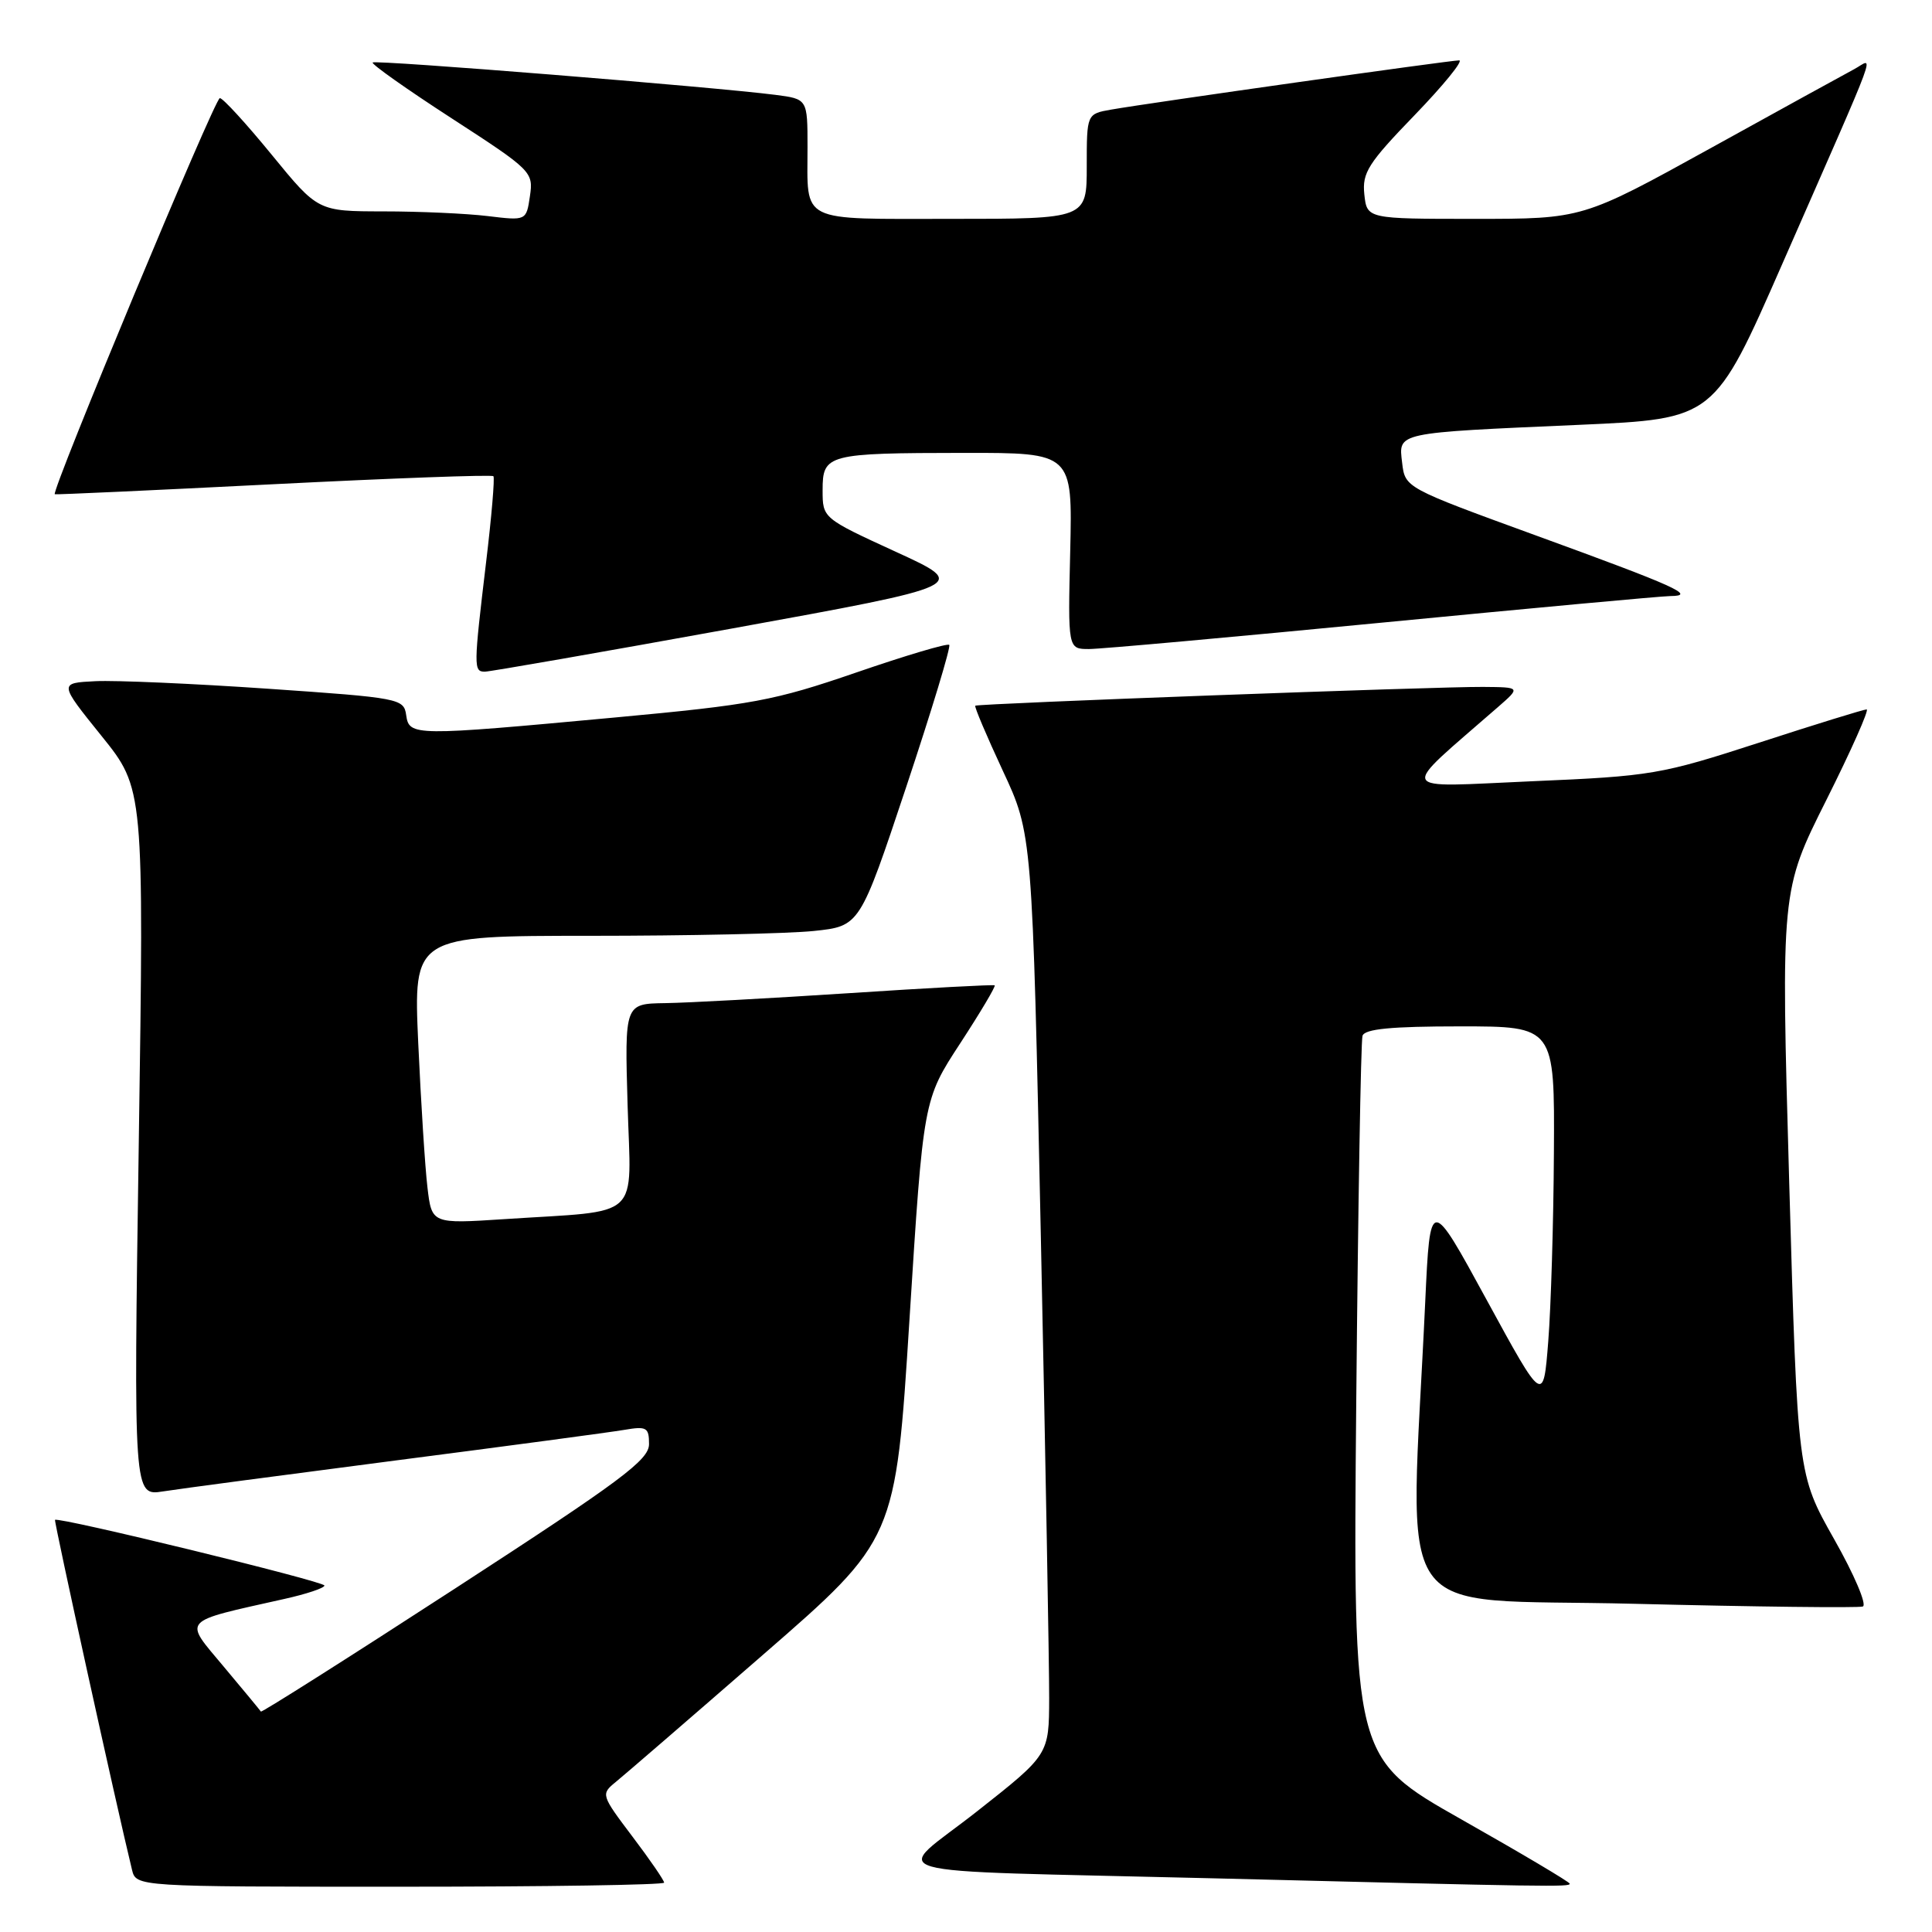 <?xml version="1.0" encoding="UTF-8" standalone="no"?>
<!DOCTYPE svg PUBLIC "-//W3C//DTD SVG 1.1//EN" "http://www.w3.org/Graphics/SVG/1.1/DTD/svg11.dtd" >
<svg xmlns="http://www.w3.org/2000/svg" xmlns:xlink="http://www.w3.org/1999/xlink" version="1.1" viewBox="0 0 256 256">
 <g >
 <path fill="currentColor"
d=" M 88.00 249.46 C 88.00 249.16 86.11 246.40 83.79 243.34 C 79.64 237.84 79.61 237.74 81.58 236.13 C 82.69 235.23 91.48 227.64 101.13 219.24 C 118.67 203.99 118.67 203.99 120.51 174.85 C 122.35 145.72 122.35 145.72 127.23 138.25 C 129.91 134.14 131.97 130.68 131.80 130.56 C 131.64 130.45 122.95 130.91 112.50 131.60 C 102.05 132.28 91.09 132.88 88.13 132.92 C 82.77 133.00 82.77 133.00 83.16 146.45 C 83.61 161.88 85.29 160.33 66.86 161.54 C 57.21 162.17 57.21 162.17 56.64 157.34 C 56.32 154.68 55.78 146.09 55.42 138.25 C 54.78 124.00 54.78 124.00 78.24 124.00 C 91.15 124.00 104.46 123.71 107.82 123.36 C 113.93 122.72 113.93 122.72 120.07 104.30 C 123.44 94.17 126.02 85.68 125.78 85.45 C 125.54 85.21 119.99 86.86 113.43 89.12 C 102.55 92.86 99.74 93.38 81.50 95.07 C 54.72 97.55 54.22 97.55 53.82 94.75 C 53.51 92.57 52.97 92.46 35.50 91.26 C 25.60 90.58 15.32 90.13 12.65 90.26 C 7.80 90.50 7.80 90.50 13.44 97.50 C 19.08 104.50 19.08 104.50 18.39 151.36 C 17.70 198.23 17.70 198.23 21.60 197.62 C 23.74 197.28 37.65 195.44 52.50 193.51 C 67.35 191.59 80.96 189.77 82.75 189.46 C 85.68 188.96 86.00 189.15 86.00 191.35 C 86.00 193.45 82.35 196.17 60.37 210.44 C 46.28 219.59 34.66 226.95 34.57 226.79 C 34.47 226.63 32.25 223.94 29.63 220.82 C 24.29 214.44 23.81 214.98 37.67 211.87 C 40.60 211.22 43.00 210.42 42.99 210.09 C 42.99 209.55 7.76 200.96 7.29 201.39 C 7.13 201.54 15.42 239.26 17.49 247.75 C 18.04 250.00 18.04 250.00 53.02 250.00 C 72.26 250.00 88.00 249.76 88.00 249.46 Z  M 208.00 249.60 C 208.00 249.38 201.54 245.55 193.64 241.08 C 179.28 232.95 179.28 232.95 179.71 185.73 C 179.95 159.75 180.32 137.94 180.54 137.25 C 180.83 136.34 184.32 136.00 193.47 136.00 C 206.00 136.00 206.00 136.00 205.90 152.75 C 205.85 161.96 205.51 173.22 205.15 177.76 C 204.50 186.01 204.50 186.01 197.00 172.26 C 189.50 158.50 189.50 158.50 188.85 172.50 C 186.83 216.17 183.73 211.69 216.50 212.51 C 232.60 212.91 246.25 213.07 246.83 212.87 C 247.41 212.67 245.70 208.65 243.03 203.94 C 238.19 195.38 238.19 195.38 237.08 156.70 C 235.98 118.01 235.98 118.01 242.00 106.01 C 245.31 99.40 247.71 94.00 247.34 94.00 C 246.97 94.00 240.55 95.98 233.08 98.41 C 220.03 102.64 218.86 102.84 203.00 103.52 C 184.71 104.31 185.17 105.32 198.50 93.68 C 201.50 91.06 201.50 91.06 196.50 91.02 C 190.50 90.97 129.62 93.22 129.23 93.51 C 129.08 93.62 130.72 97.49 132.87 102.11 C 136.79 110.50 136.79 110.50 137.92 164.00 C 138.54 193.43 139.03 220.88 139.02 225.00 C 139.00 232.50 139.00 232.50 129.48 240.00 C 118.24 248.86 114.27 247.73 160.50 248.88 C 205.58 250.01 208.00 250.05 208.00 249.60 Z  M 96.94 83.29 C 128.42 77.57 128.42 77.57 118.71 73.12 C 109.00 68.66 109.00 68.66 109.00 64.95 C 109.00 60.18 109.58 60.03 127.81 60.01 C 142.11 60.00 142.11 60.00 141.81 73.00 C 141.50 86.00 141.50 86.00 144.30 86.00 C 145.84 86.00 163.32 84.42 183.14 82.50 C 202.96 80.58 220.15 78.99 221.34 78.98 C 224.86 78.96 222.08 77.71 203.46 70.93 C 186.18 64.63 186.18 64.63 185.79 61.32 C 185.31 57.26 184.77 57.37 209.33 56.29 C 227.16 55.50 227.16 55.50 236.15 35.00 C 249.43 4.72 248.30 7.77 245.70 9.16 C 244.49 9.80 235.90 14.53 226.60 19.67 C 209.70 29.00 209.70 29.00 195.41 29.00 C 181.13 29.00 181.13 29.00 180.78 25.75 C 180.48 22.89 181.28 21.63 187.45 15.25 C 191.30 11.26 193.95 8.00 193.34 8.00 C 192.13 8.00 152.45 13.61 147.25 14.52 C 144.00 15.09 144.00 15.09 144.00 22.05 C 144.00 29.00 144.00 29.00 126.11 29.00 C 105.67 29.00 107.00 29.66 107.00 19.48 C 107.00 13.12 107.00 13.12 102.75 12.57 C 94.57 11.52 49.75 7.91 49.38 8.28 C 49.18 8.49 53.89 11.82 59.85 15.68 C 70.46 22.56 70.69 22.78 70.22 25.98 C 69.74 29.25 69.74 29.25 64.62 28.63 C 61.80 28.29 55.59 28.01 50.81 28.01 C 42.13 28.00 42.13 28.00 36.00 20.50 C 32.63 16.38 29.54 13.00 29.13 13.00 C 28.46 13.00 6.72 65.19 7.26 65.49 C 7.39 65.56 20.45 64.96 36.27 64.16 C 52.09 63.36 65.19 62.88 65.38 63.10 C 65.57 63.32 65.14 68.45 64.41 74.50 C 62.75 88.41 62.74 89.00 64.24 89.00 C 64.91 89.00 79.63 86.43 96.94 83.29 Z "/>
</g>
</svg>